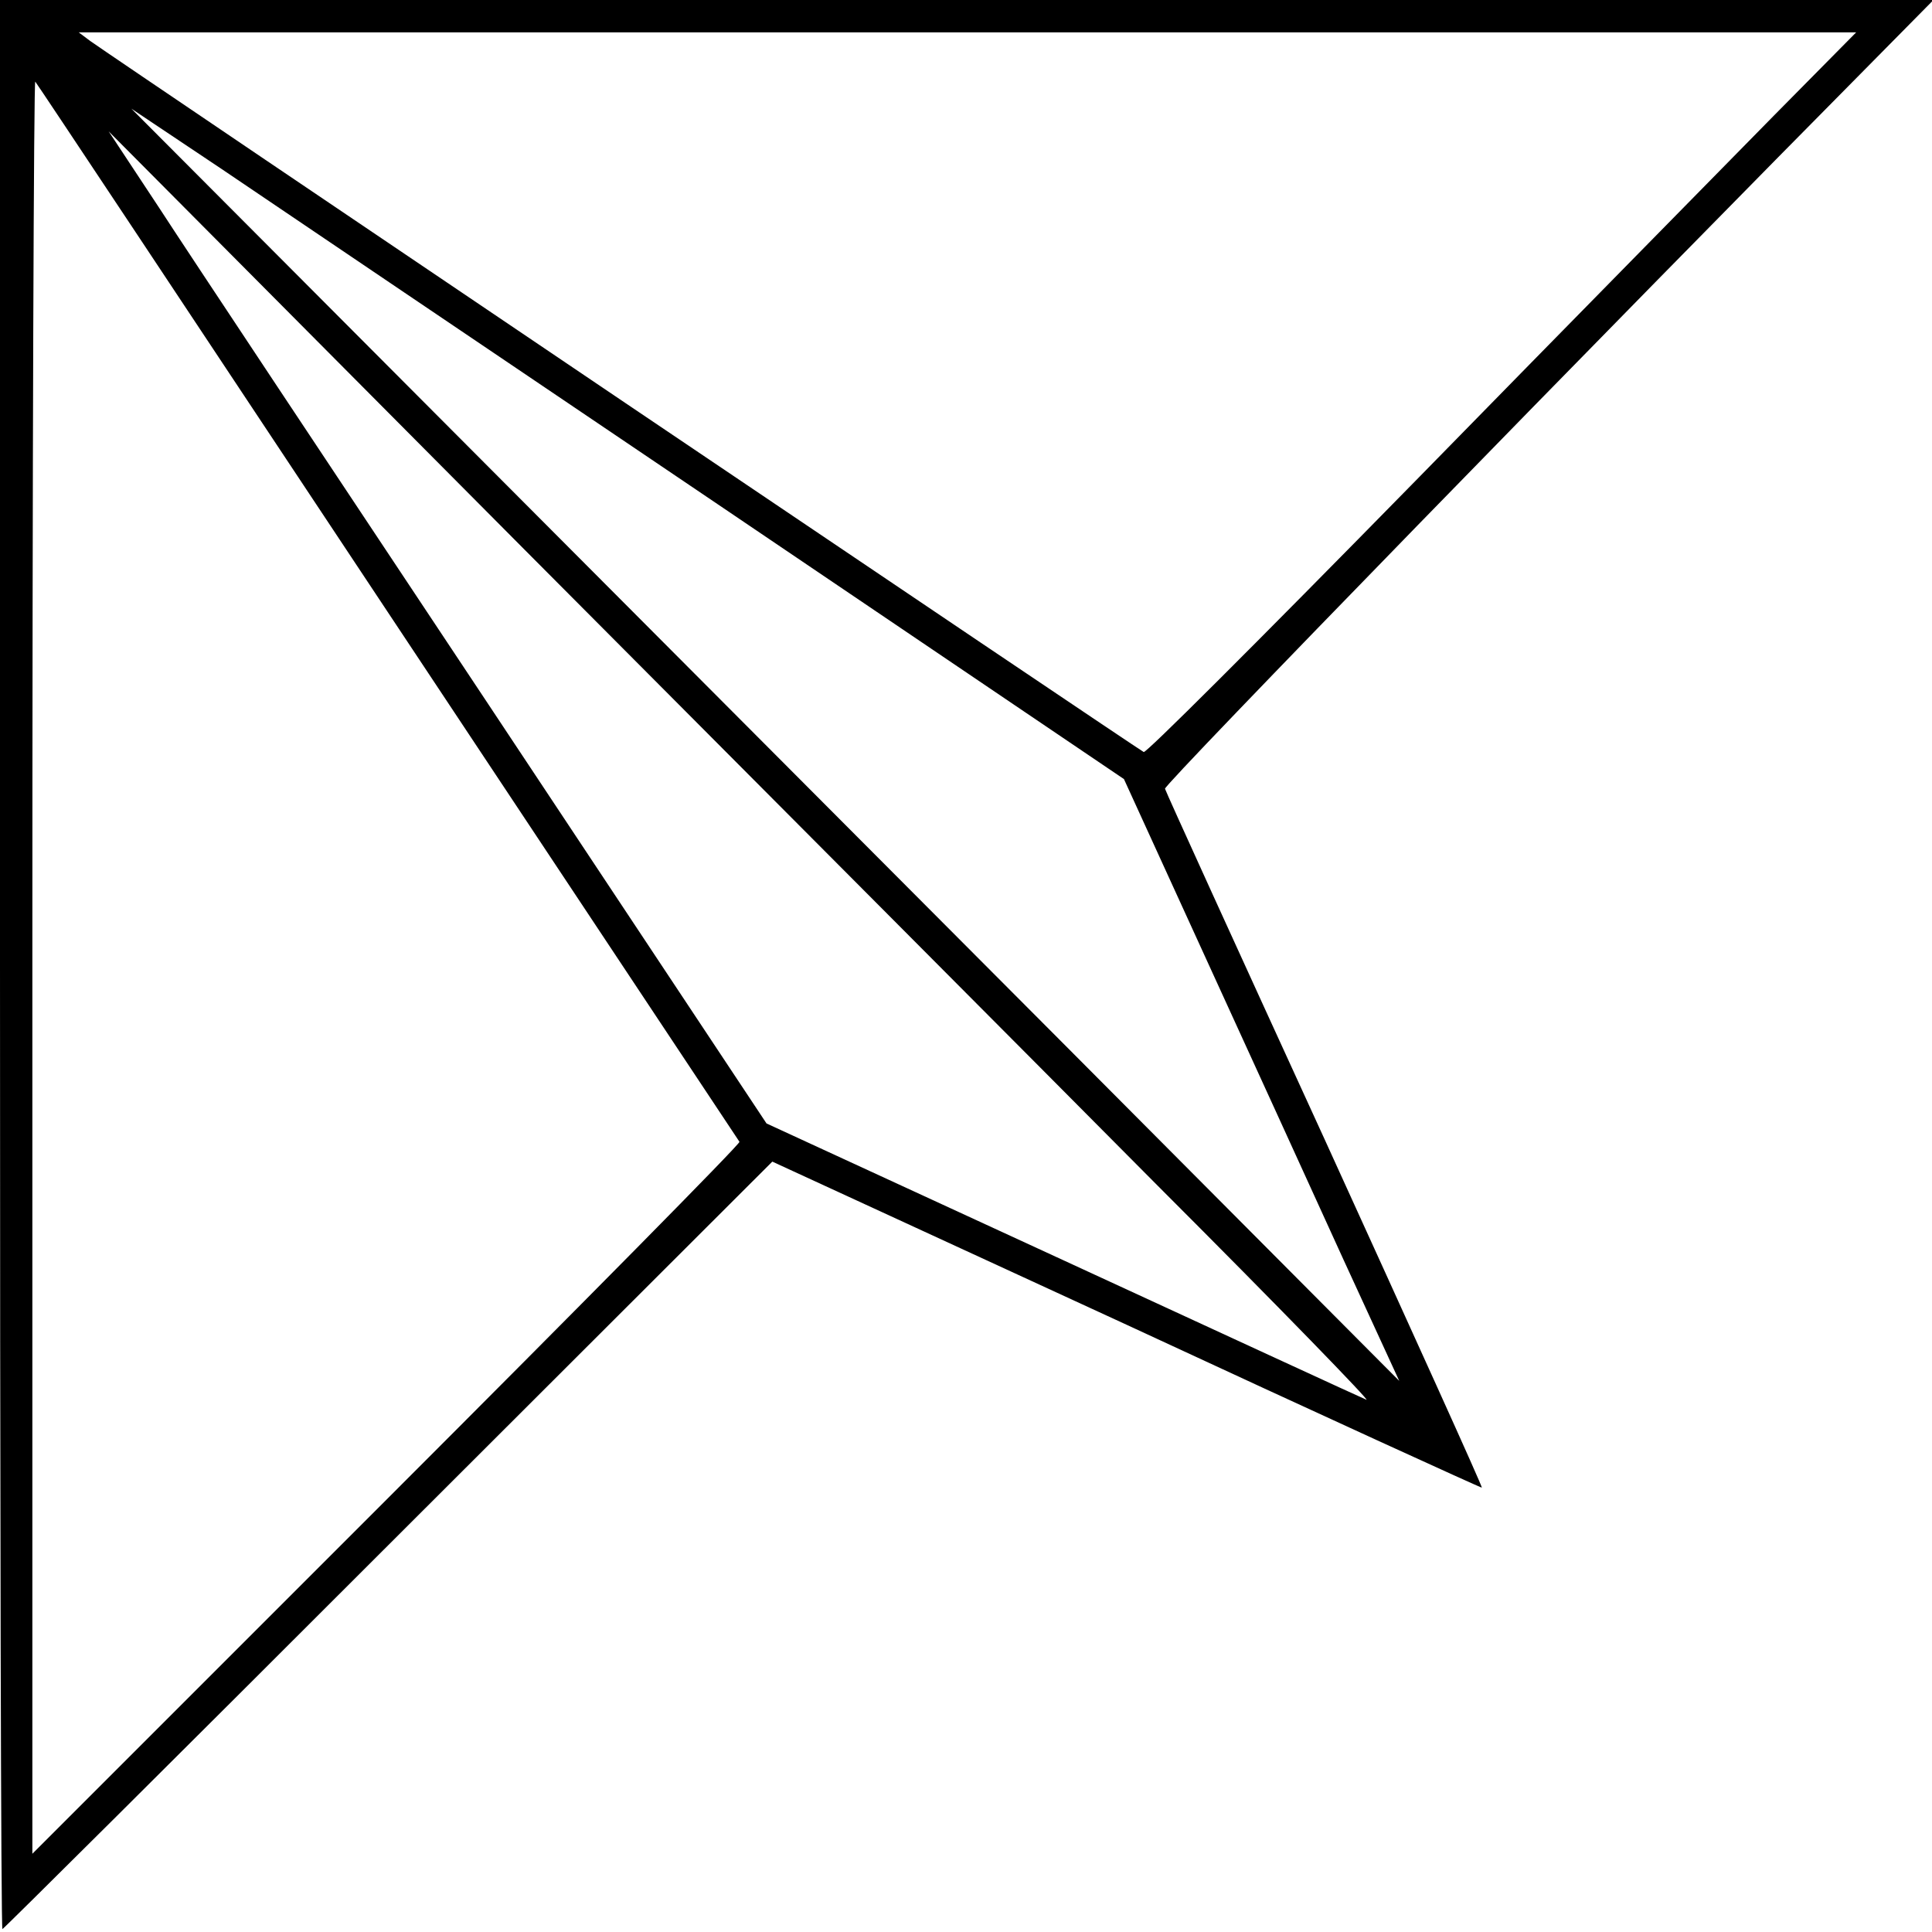 <svg xmlns="http://www.w3.org/2000/svg" viewBox="0 0 400 400"><path d="M0 199.7C0 309.5 0.2 399.4 0.5 399.4 0.7 399.4 36.7 363.6 80.4 319.9L159.9 240.5 233.3 274.3C273.6 293 306.7 308.1 306.8 308 307 307.9 292.3 275.5 274.3 236 256.2 196.5 241.3 163.8 241.2 163.3 240.9 162.5 330.8 70.2 392.3 8.1L400.3 0 200.1 0 0 0 0 199.7M367.2 24C357.8 33.6 324.8 67.1 293.9 98.7 258.4 134.9 237.3 155.9 236.8 155.7 236 155.4 24 12.3 18.7 8.5L16.3 6.7 200.3 6.7 384.3 6.7 367.2 24M80.2 126.6C120.1 186.7 152.9 236.1 153.1 236.4 153.3 236.8 120.4 270.1 80.1 310.4L6.7 383.8 6.7 200C6.7 93.5 7 16.5 7.3 16.9 7.6 17.2 40.4 66.6 80.2 126.6M148.6 104.4L232.7 161.3 249.7 198.5C259.1 219 271.9 247.1 278.2 260.9L289.7 285.9 221.2 217.1C183.5 179.3 124.4 120 89.9 85.4L27.2 22.5 45.9 35C56.1 41.9 102.4 73.2 148.6 104.4M239.7 245.5C265.4 271.2 283.9 290.3 282.9 289.8 281.9 289.4 253.5 276.3 219.9 260.8L158.7 232.6 101.1 145.8C69.4 98.1 38.7 51.9 33 43.1L22.5 27.2 108.6 113.8C156 161.4 215 220.6 239.7 245.5"/></svg>